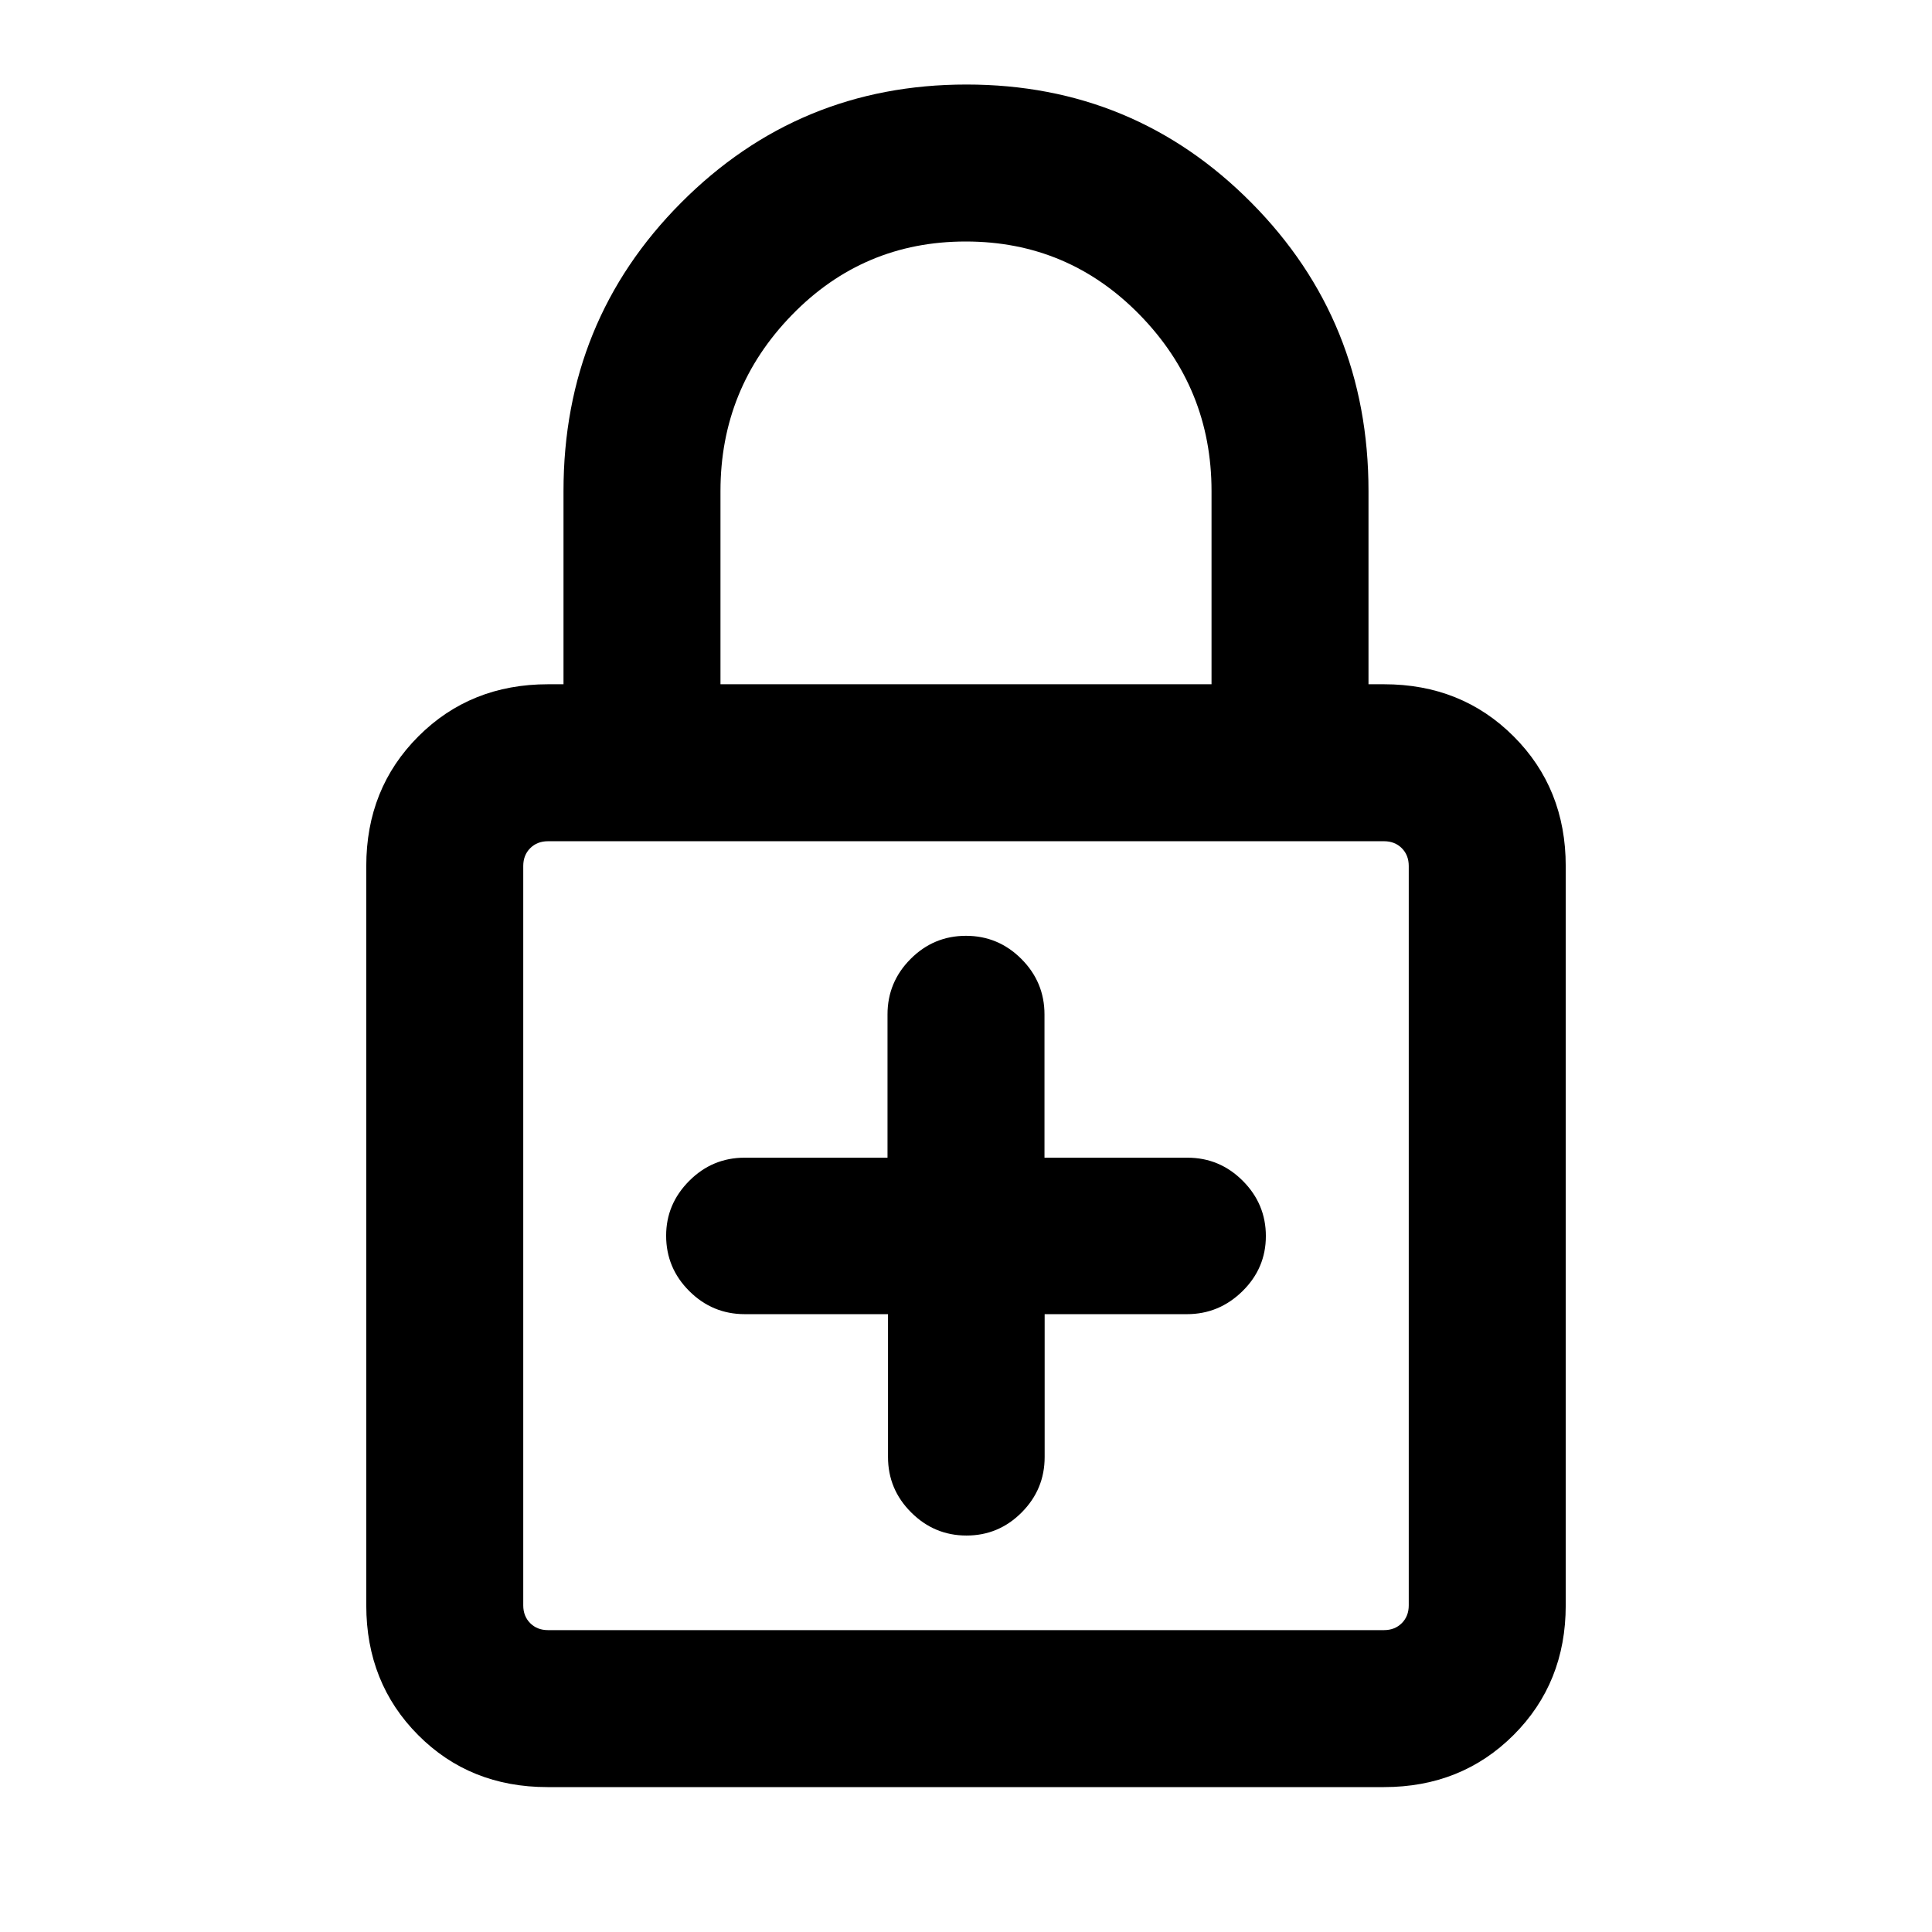 <svg xmlns="http://www.w3.org/2000/svg" height="20" viewBox="0 -960 960 960" width="20"><path d="M441.25-307v71q0 16.05 11.51 27.52Q464.26-197 480.25-197q15.99 0 27.41-11.48 11.42-11.47 11.42-27.52v-71h70.69q15.98 0 27.6-11.42Q629-329.84 629-345.8q0-15.97-11.48-27.46-11.47-11.49-27.52-11.49h-71v-71.17q0-16.08-11.48-27.58T479.99-495q-16.06 0-27.52 11.5Q441-472 441-455.92v71.17h-71q-16.05 0-27.52 11.51Q331-361.74 331-345.99q0 16.06 11.5 27.52Q354-307 370.08-307h71.17ZM272.03-72q-38.55 0-64.29-25.89Q182-123.78 182-162.31v-367.38q0-38.53 25.89-64.42T272.31-620H280v-96q0-84.6 58.46-143.3Q396.91-918 480.23-918q83.31 0 141.54 58.7Q680-800.6 680-716v96h7.69q38.53 0 64.42 25.89T778-529.69v367.38q0 38.53-25.9 64.42Q726.19-72 687.65-72H272.03Zm.28-78h415.38q5.39 0 8.85-3.46t3.46-8.85v-367.38q0-5.39-3.46-8.85t-8.85-3.46H272.31q-5.39 0-8.85 3.46t-3.46 8.85v367.38q0 5.39 3.46 8.85t8.85 3.46ZM358-620h244v-96q0-51-35.62-87.5t-86.5-36.5q-50.88 0-86.38 36.5Q358-767 358-716v96Zm-98 470v-392 392Z"/></svg>